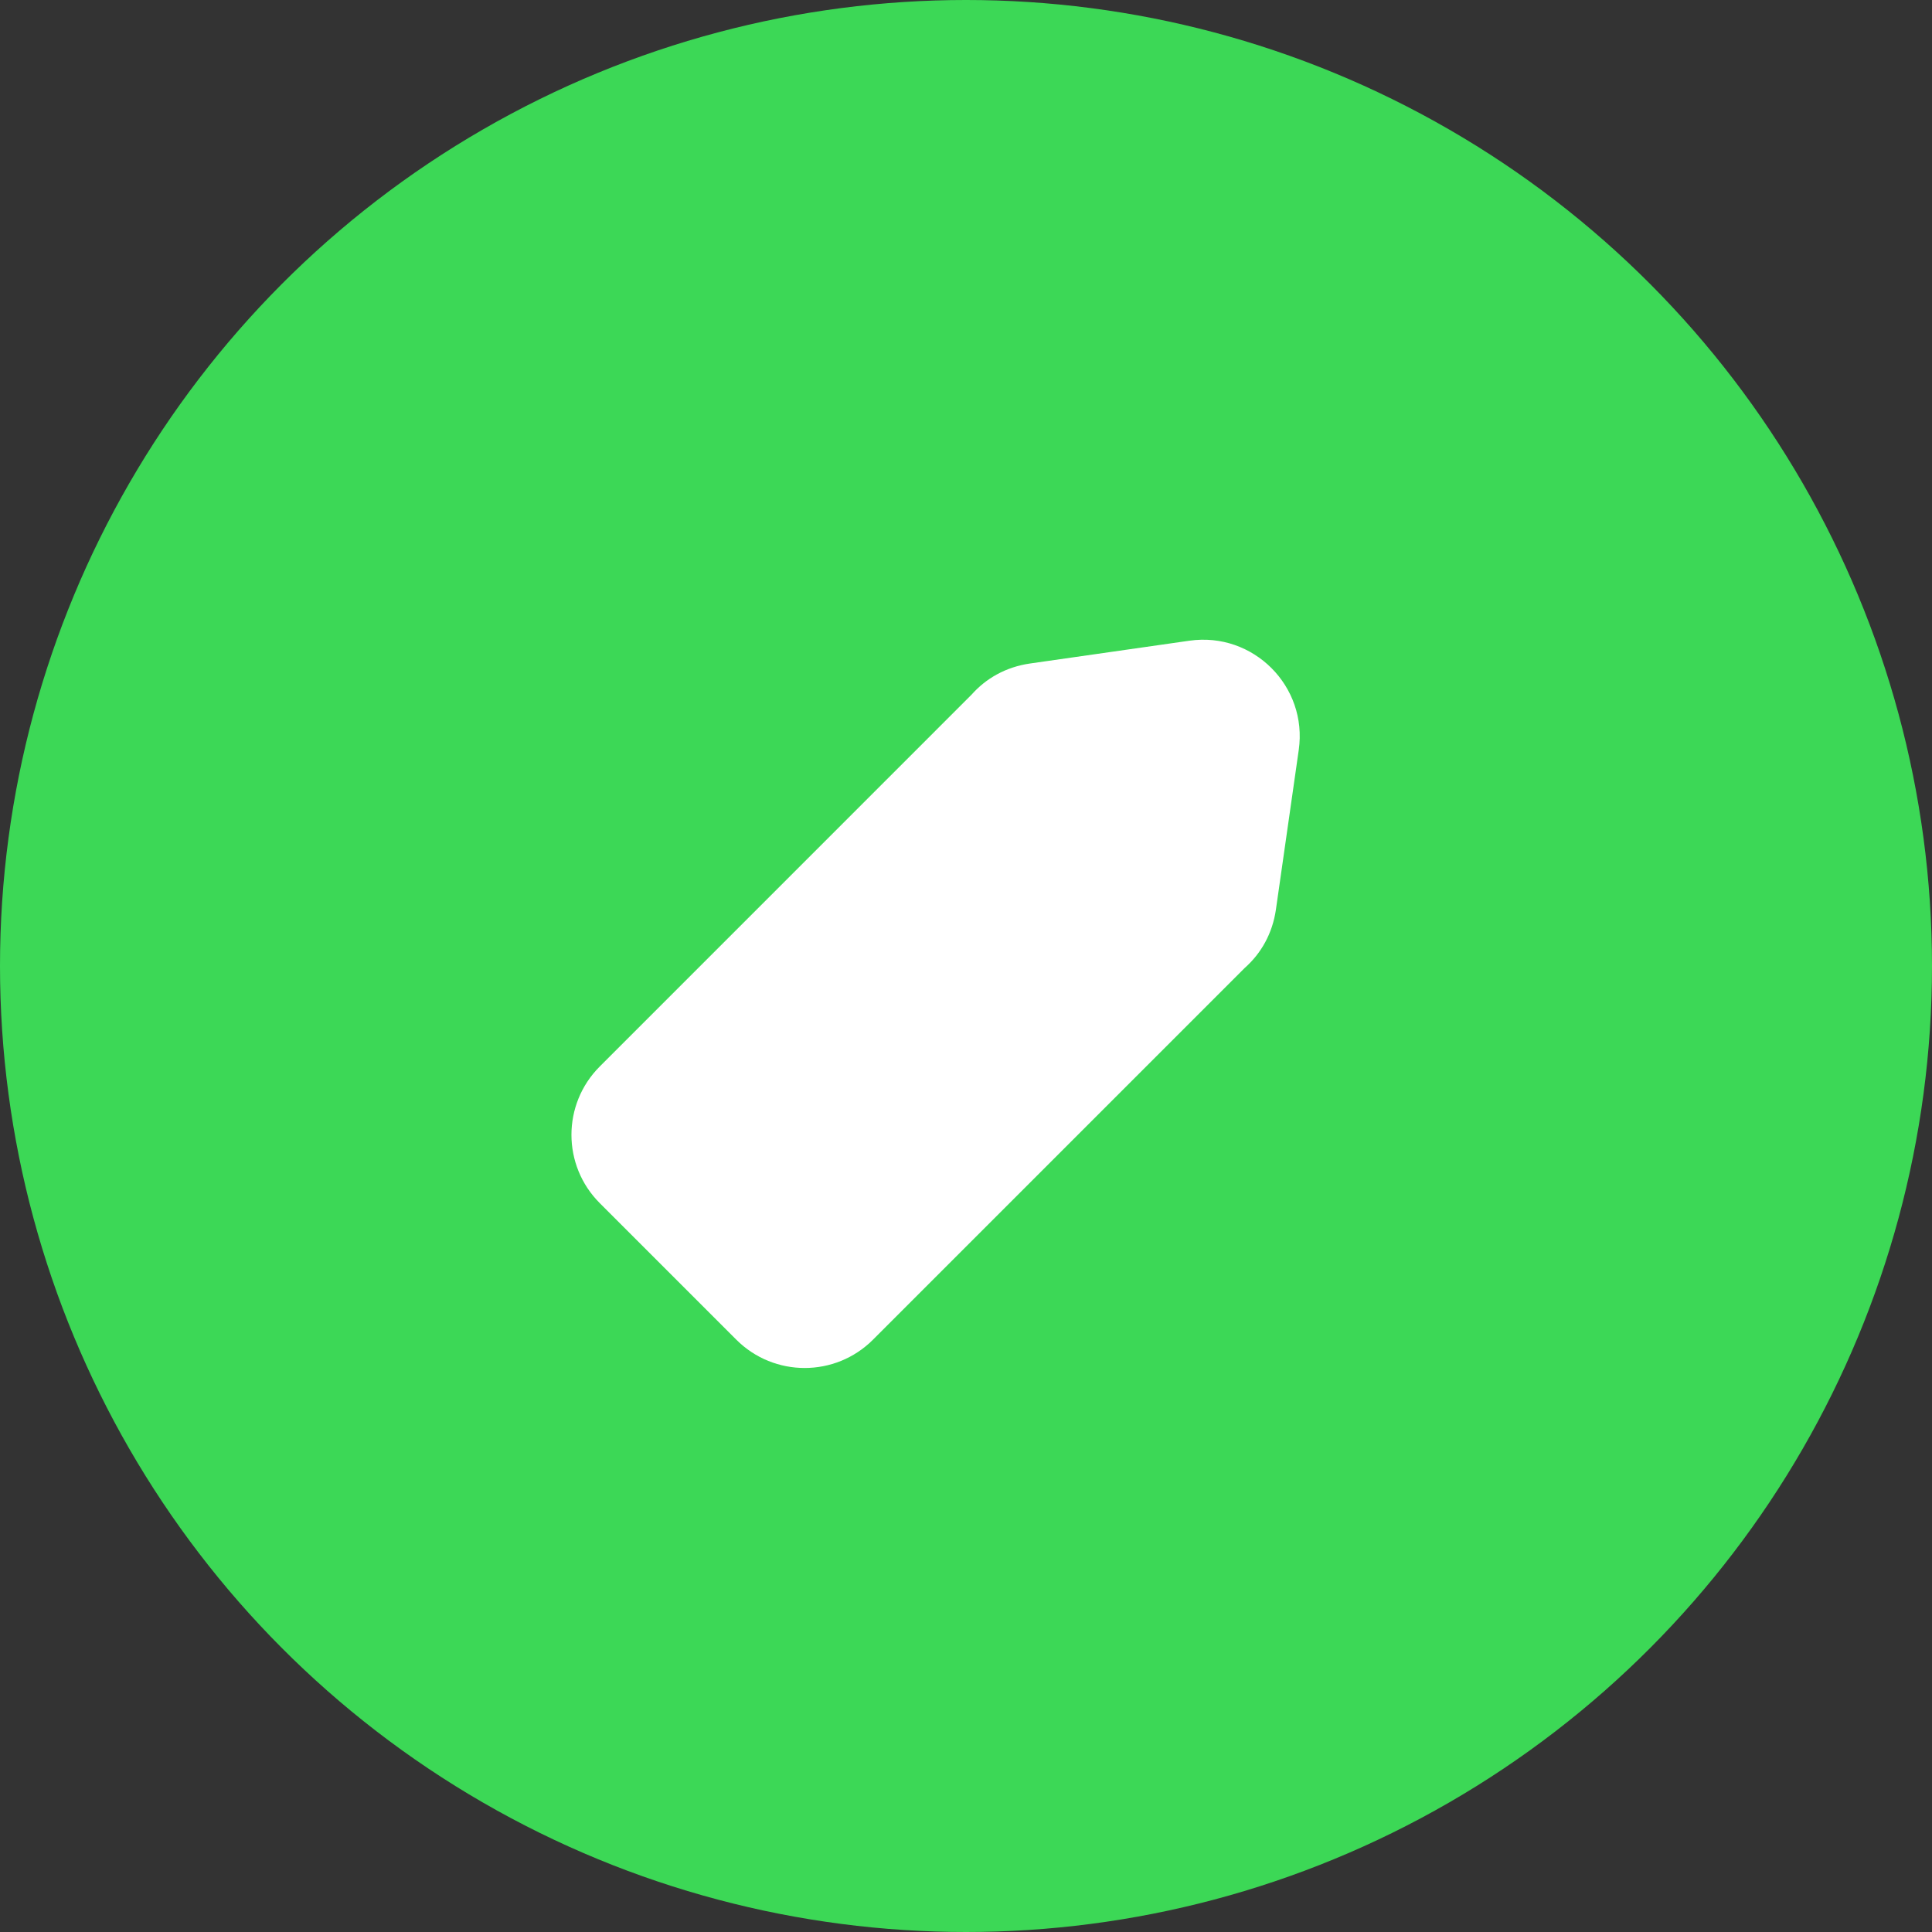 <svg width="40" height="40" viewBox="0 0 40 40" fill="none" xmlns="http://www.w3.org/2000/svg">
<rect x="0" y="0" width="40" height="40" fill="#333333" stroke="none"/>
<circle cx="20" cy="20" r="20" fill="#3CD856"/>
<path fillRule="evenodd" clipRule="evenodd" d="M24.626 13.265L21.326 13.737C20.822 13.809 20.41 14.049 20.116 14.381L12.417 22.081C11.636 22.862 11.636 24.128 12.417 24.909L15.245 27.737C16.026 28.518 17.293 28.518 18.074 27.737L25.773 20.038C26.105 19.744 26.345 19.332 26.417 18.828L26.889 15.528C27.078 14.208 25.946 13.077 24.626 13.265ZM22.316 17.838C22.707 18.228 23.34 18.229 23.73 17.838C24.121 17.447 24.121 16.814 23.73 16.424C23.34 16.033 22.707 16.033 22.316 16.424C21.926 16.814 21.926 17.447 22.316 17.838Z" fill="white"/>
</svg>
